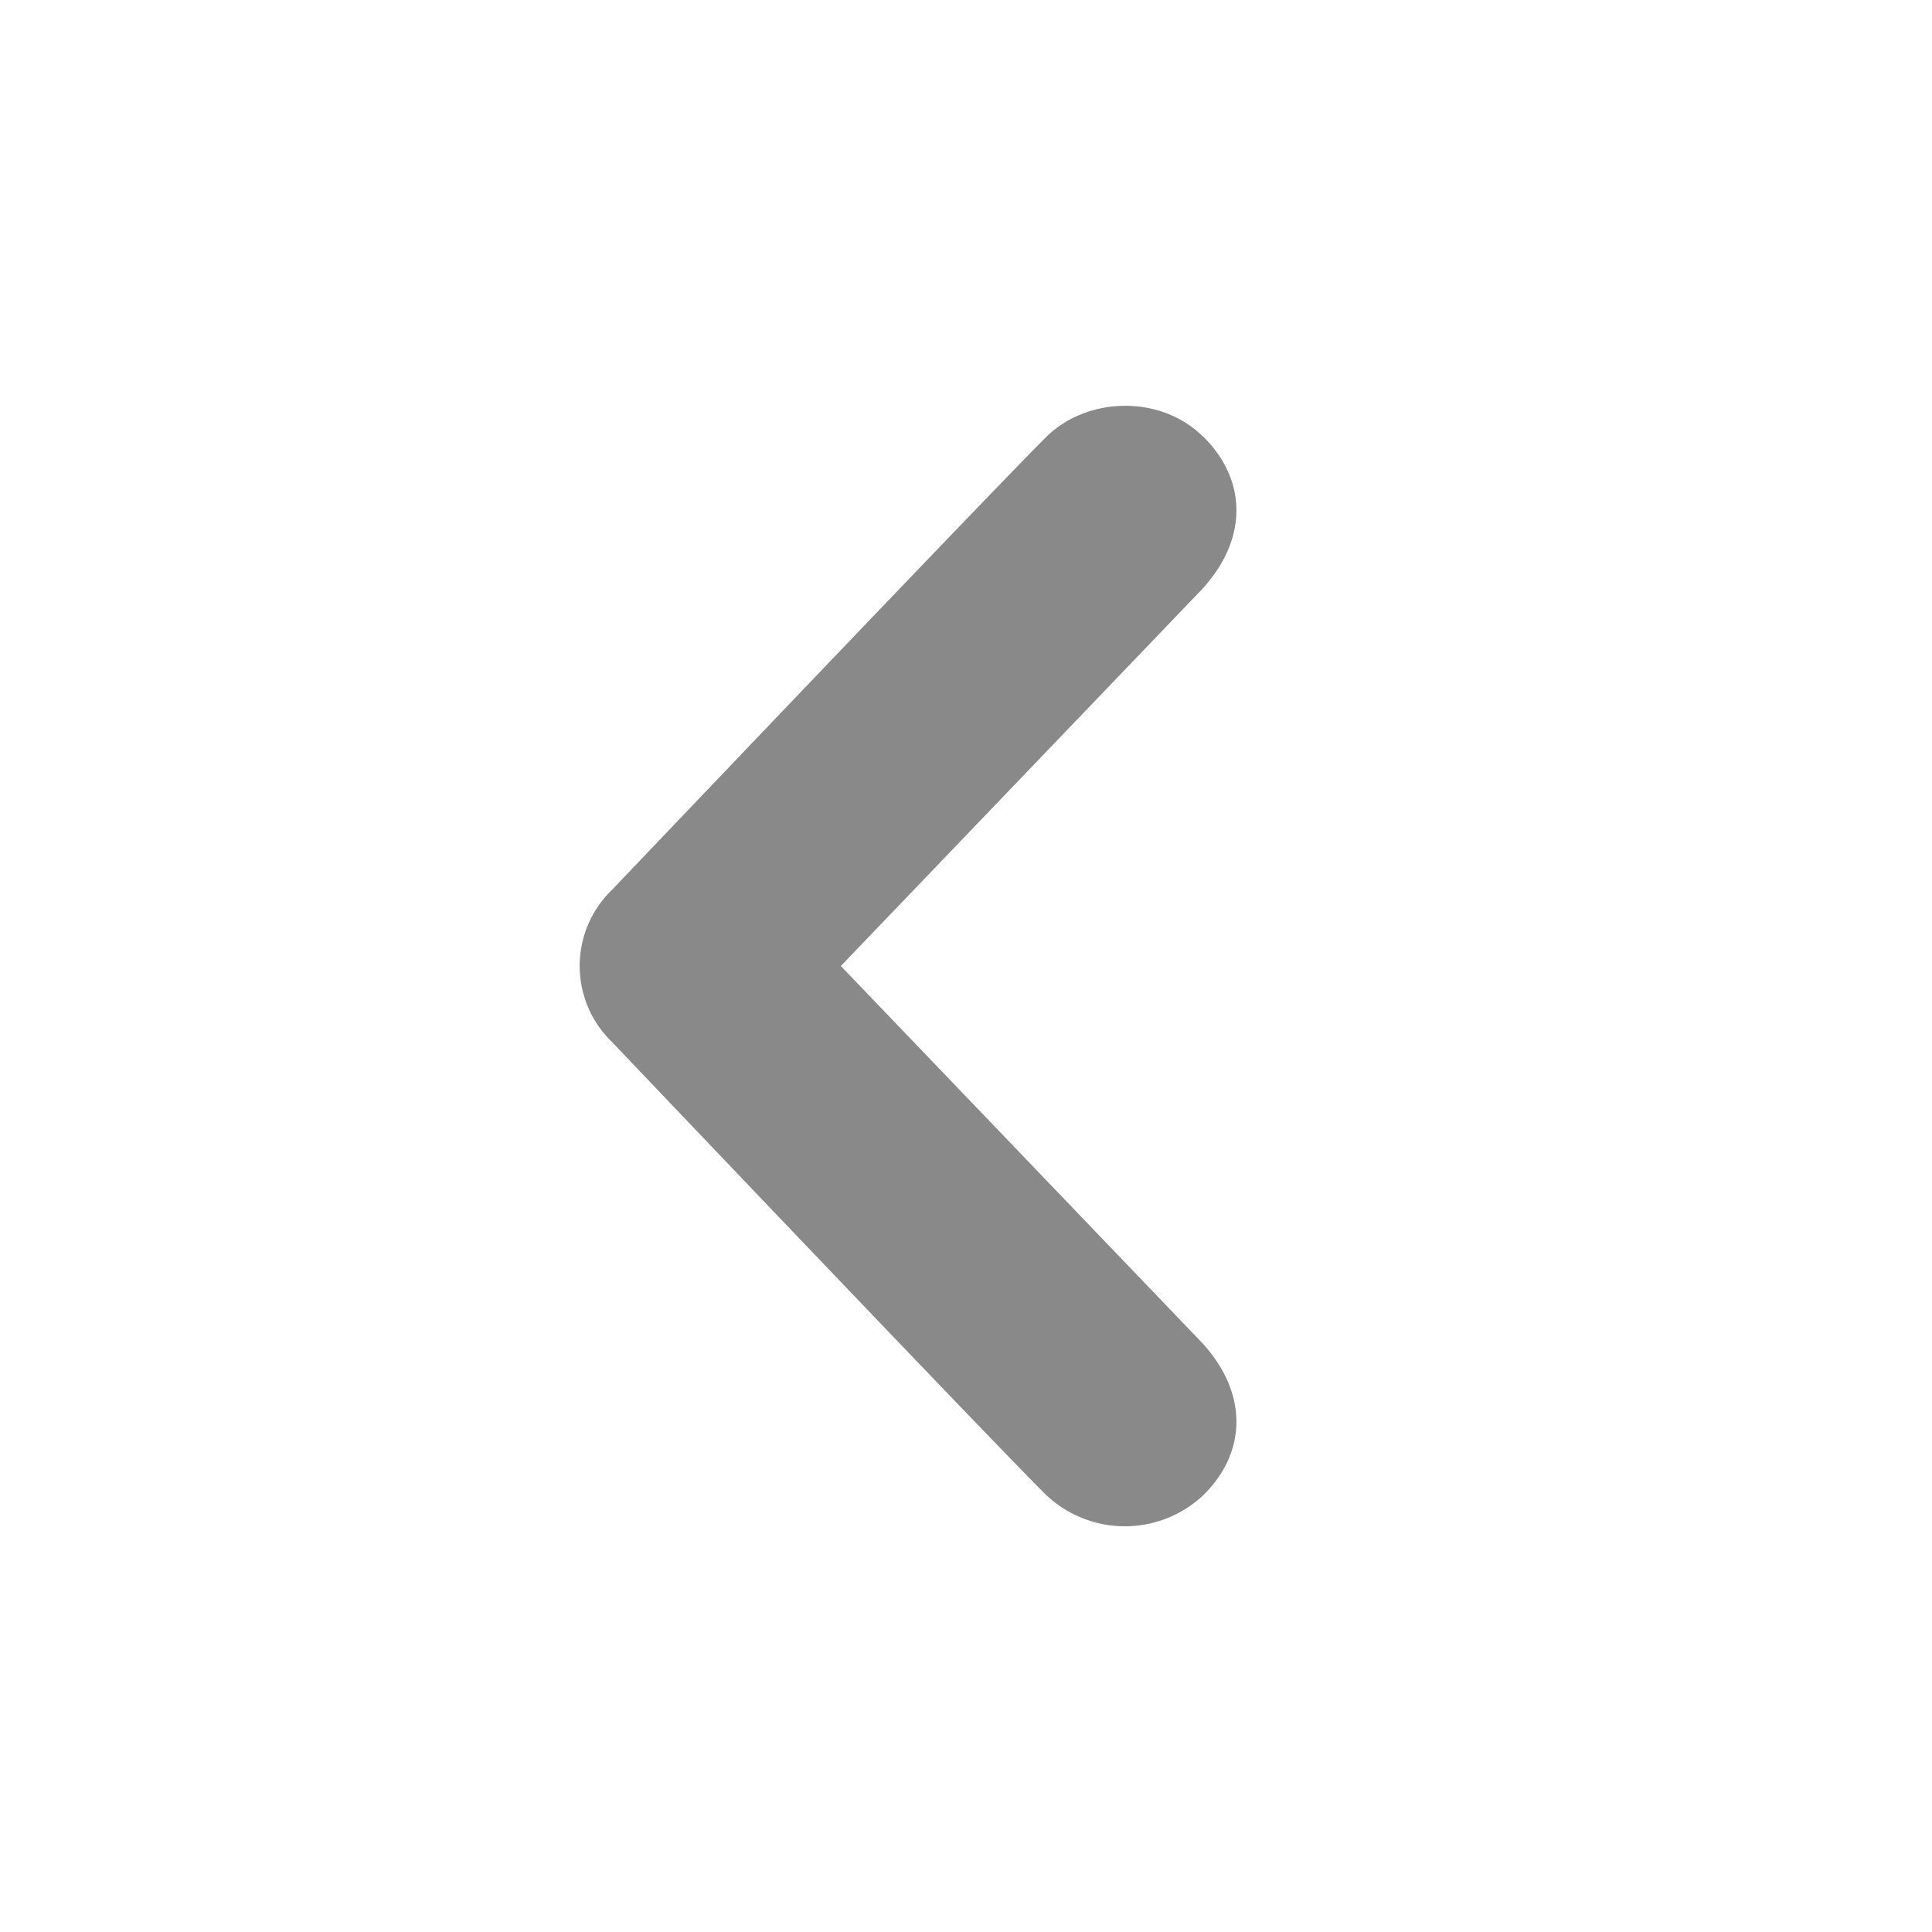 <svg xmlns="http://www.w3.org/2000/svg" width="14" height="14"><path fill="#898989" d="M8.716 3.161c.312.305.337.73 0 1.103L6.093 7l2.623 2.736c.337.373.312.799 0 1.102a.83.83 0 0 1-1.13 0c-.293-.284-3.151-3.287-3.151-3.287a.766.766 0 0 1 0-1.103s2.859-3.001 3.151-3.286.819-.305 1.13 0z"/></svg>